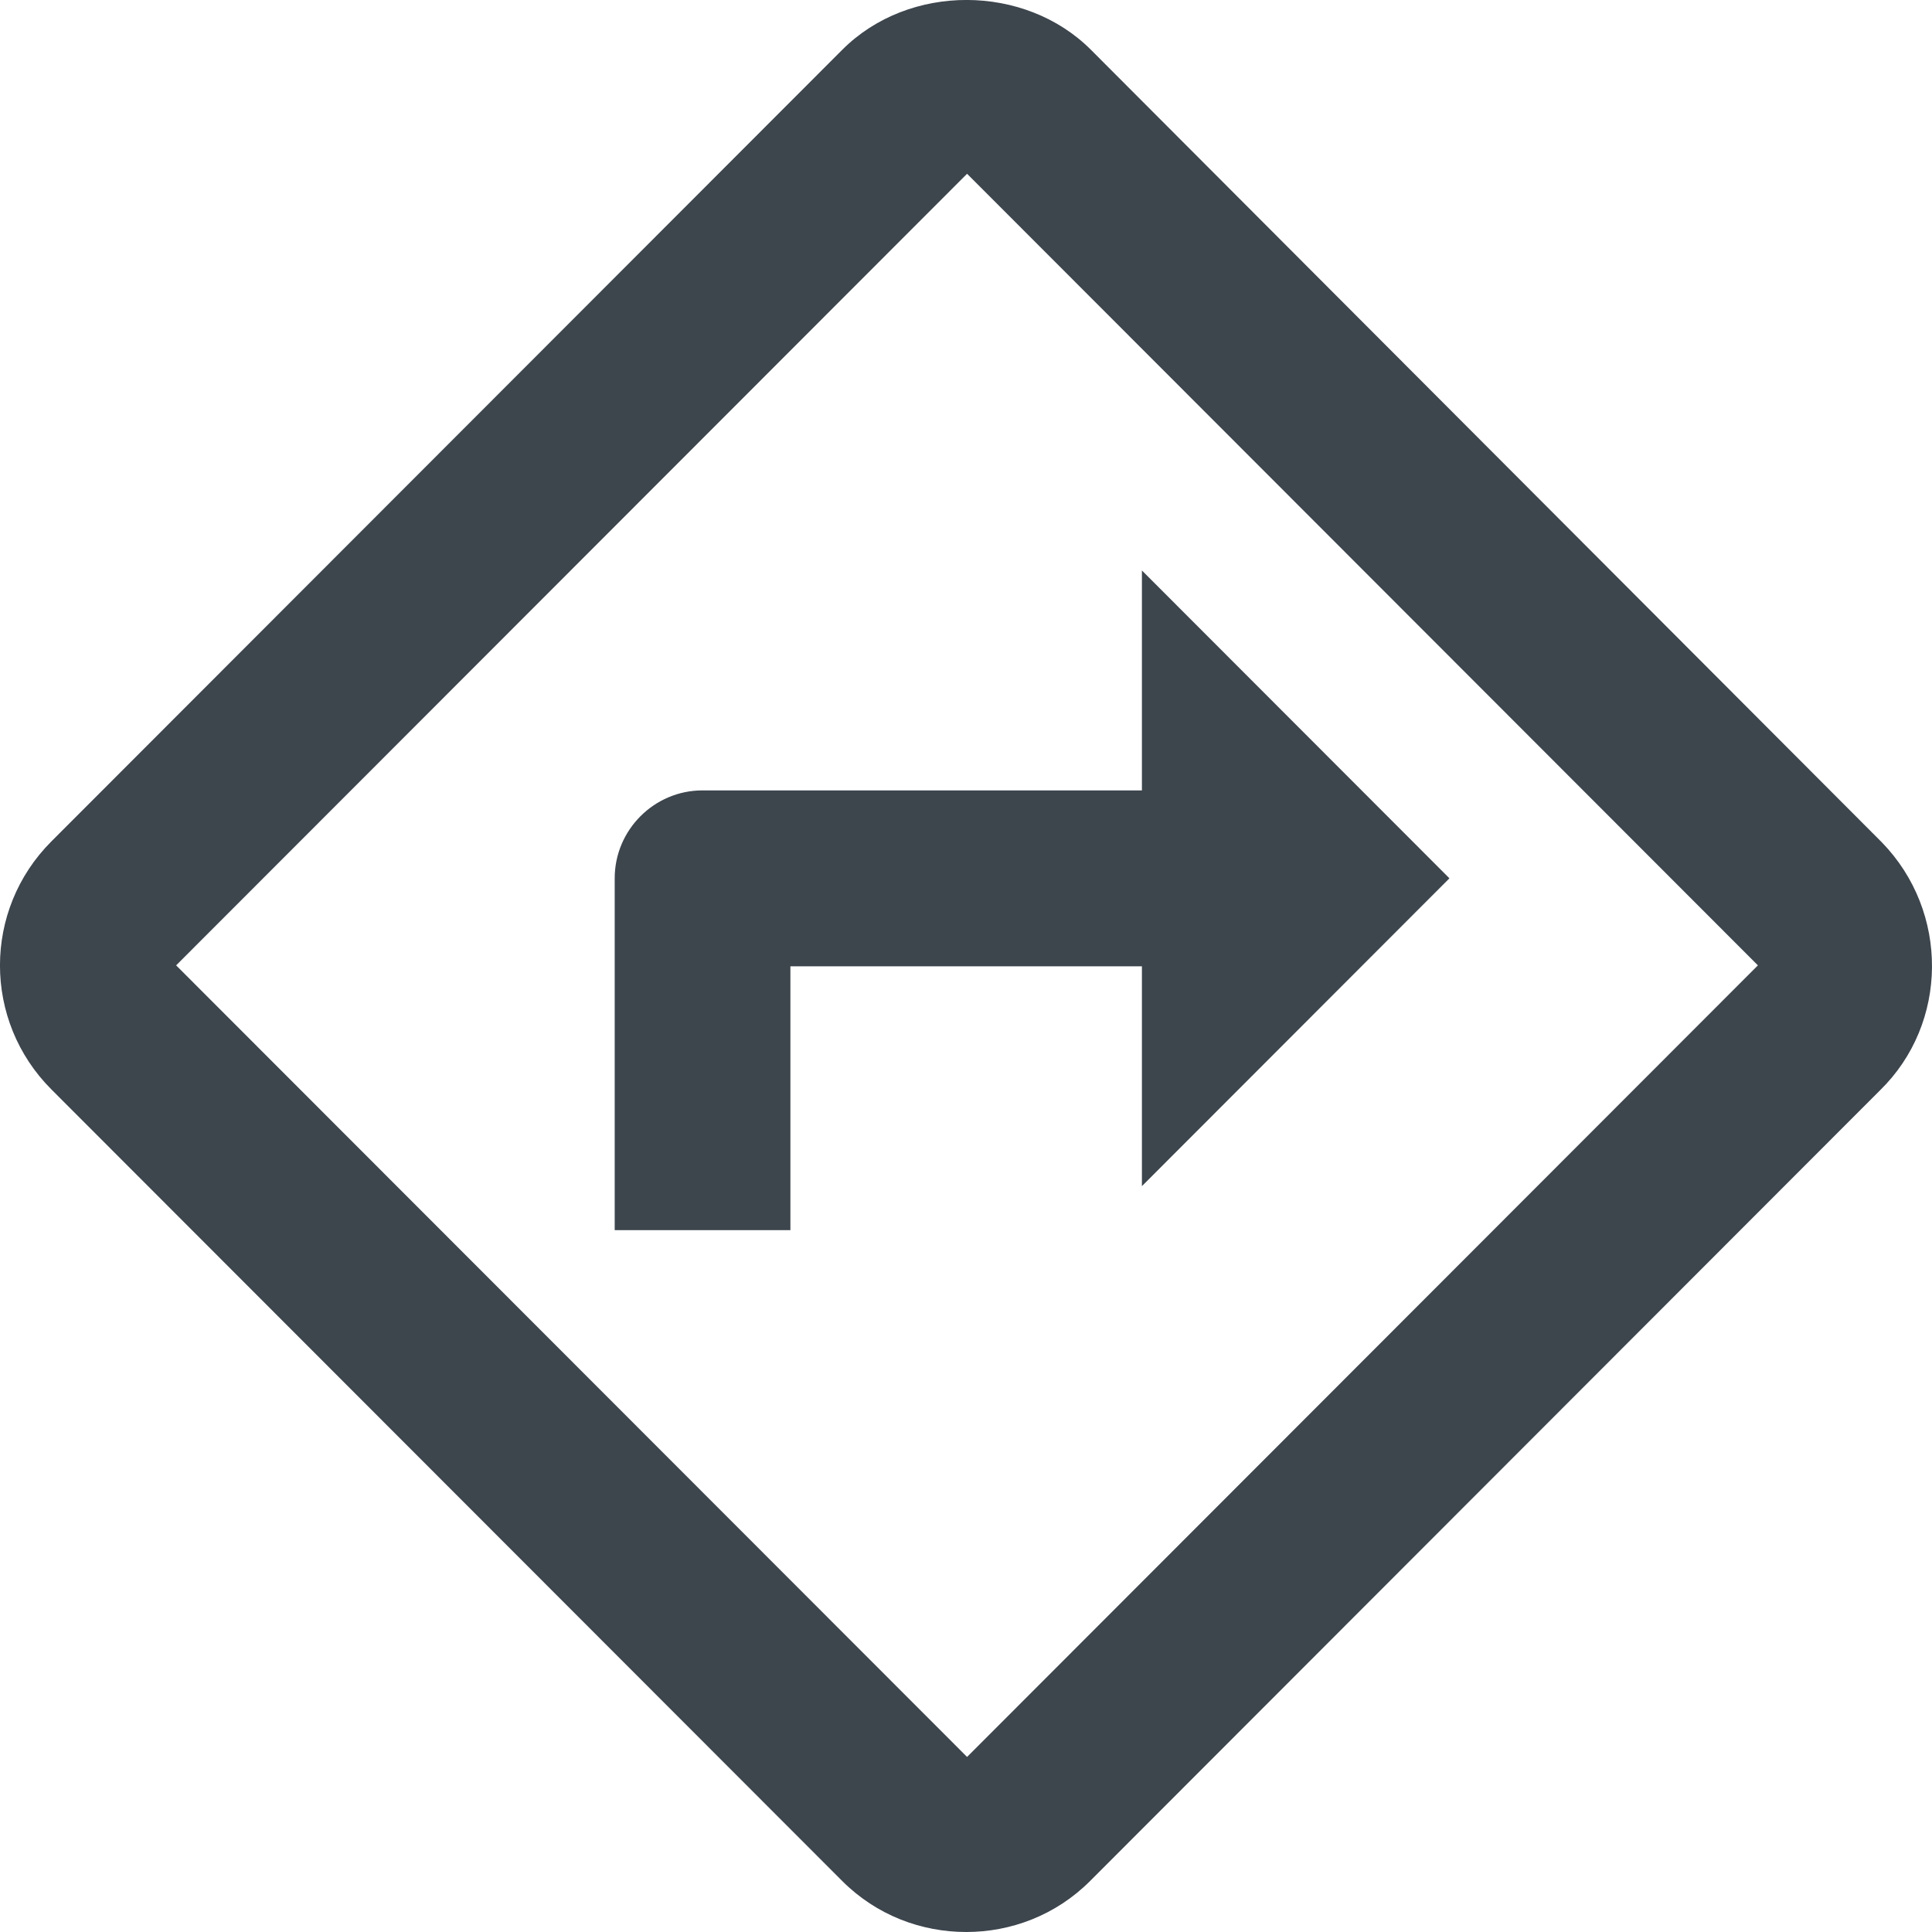 <svg width="18" height="18" viewBox="0 0 18 18" fill="none" xmlns="http://www.w3.org/2000/svg">
<path fill-rule="evenodd" clip-rule="evenodd" d="M10.164 0.464C9.55 -0.151 8.469 -0.159 7.847 0.464L0.479 7.839C-0.16 8.478 -0.16 9.511 0.479 10.15L7.847 17.525C8.166 17.844 8.584 18 9.002 18C9.419 18 9.837 17.844 10.156 17.525L17.516 10.158C18.154 9.535 18.163 8.495 17.532 7.847L10.164 0.464ZM9.01 16.369L1.641 8.994L9.01 1.619L16.378 8.994L9.01 16.369ZM5.727 11.461V8.183C5.727 7.732 6.095 7.364 6.545 7.364H10.639V5.315L13.504 8.183L10.639 11.051V9.003H7.364V11.461H5.727Z" fill="#3D454D"/>
</svg>
